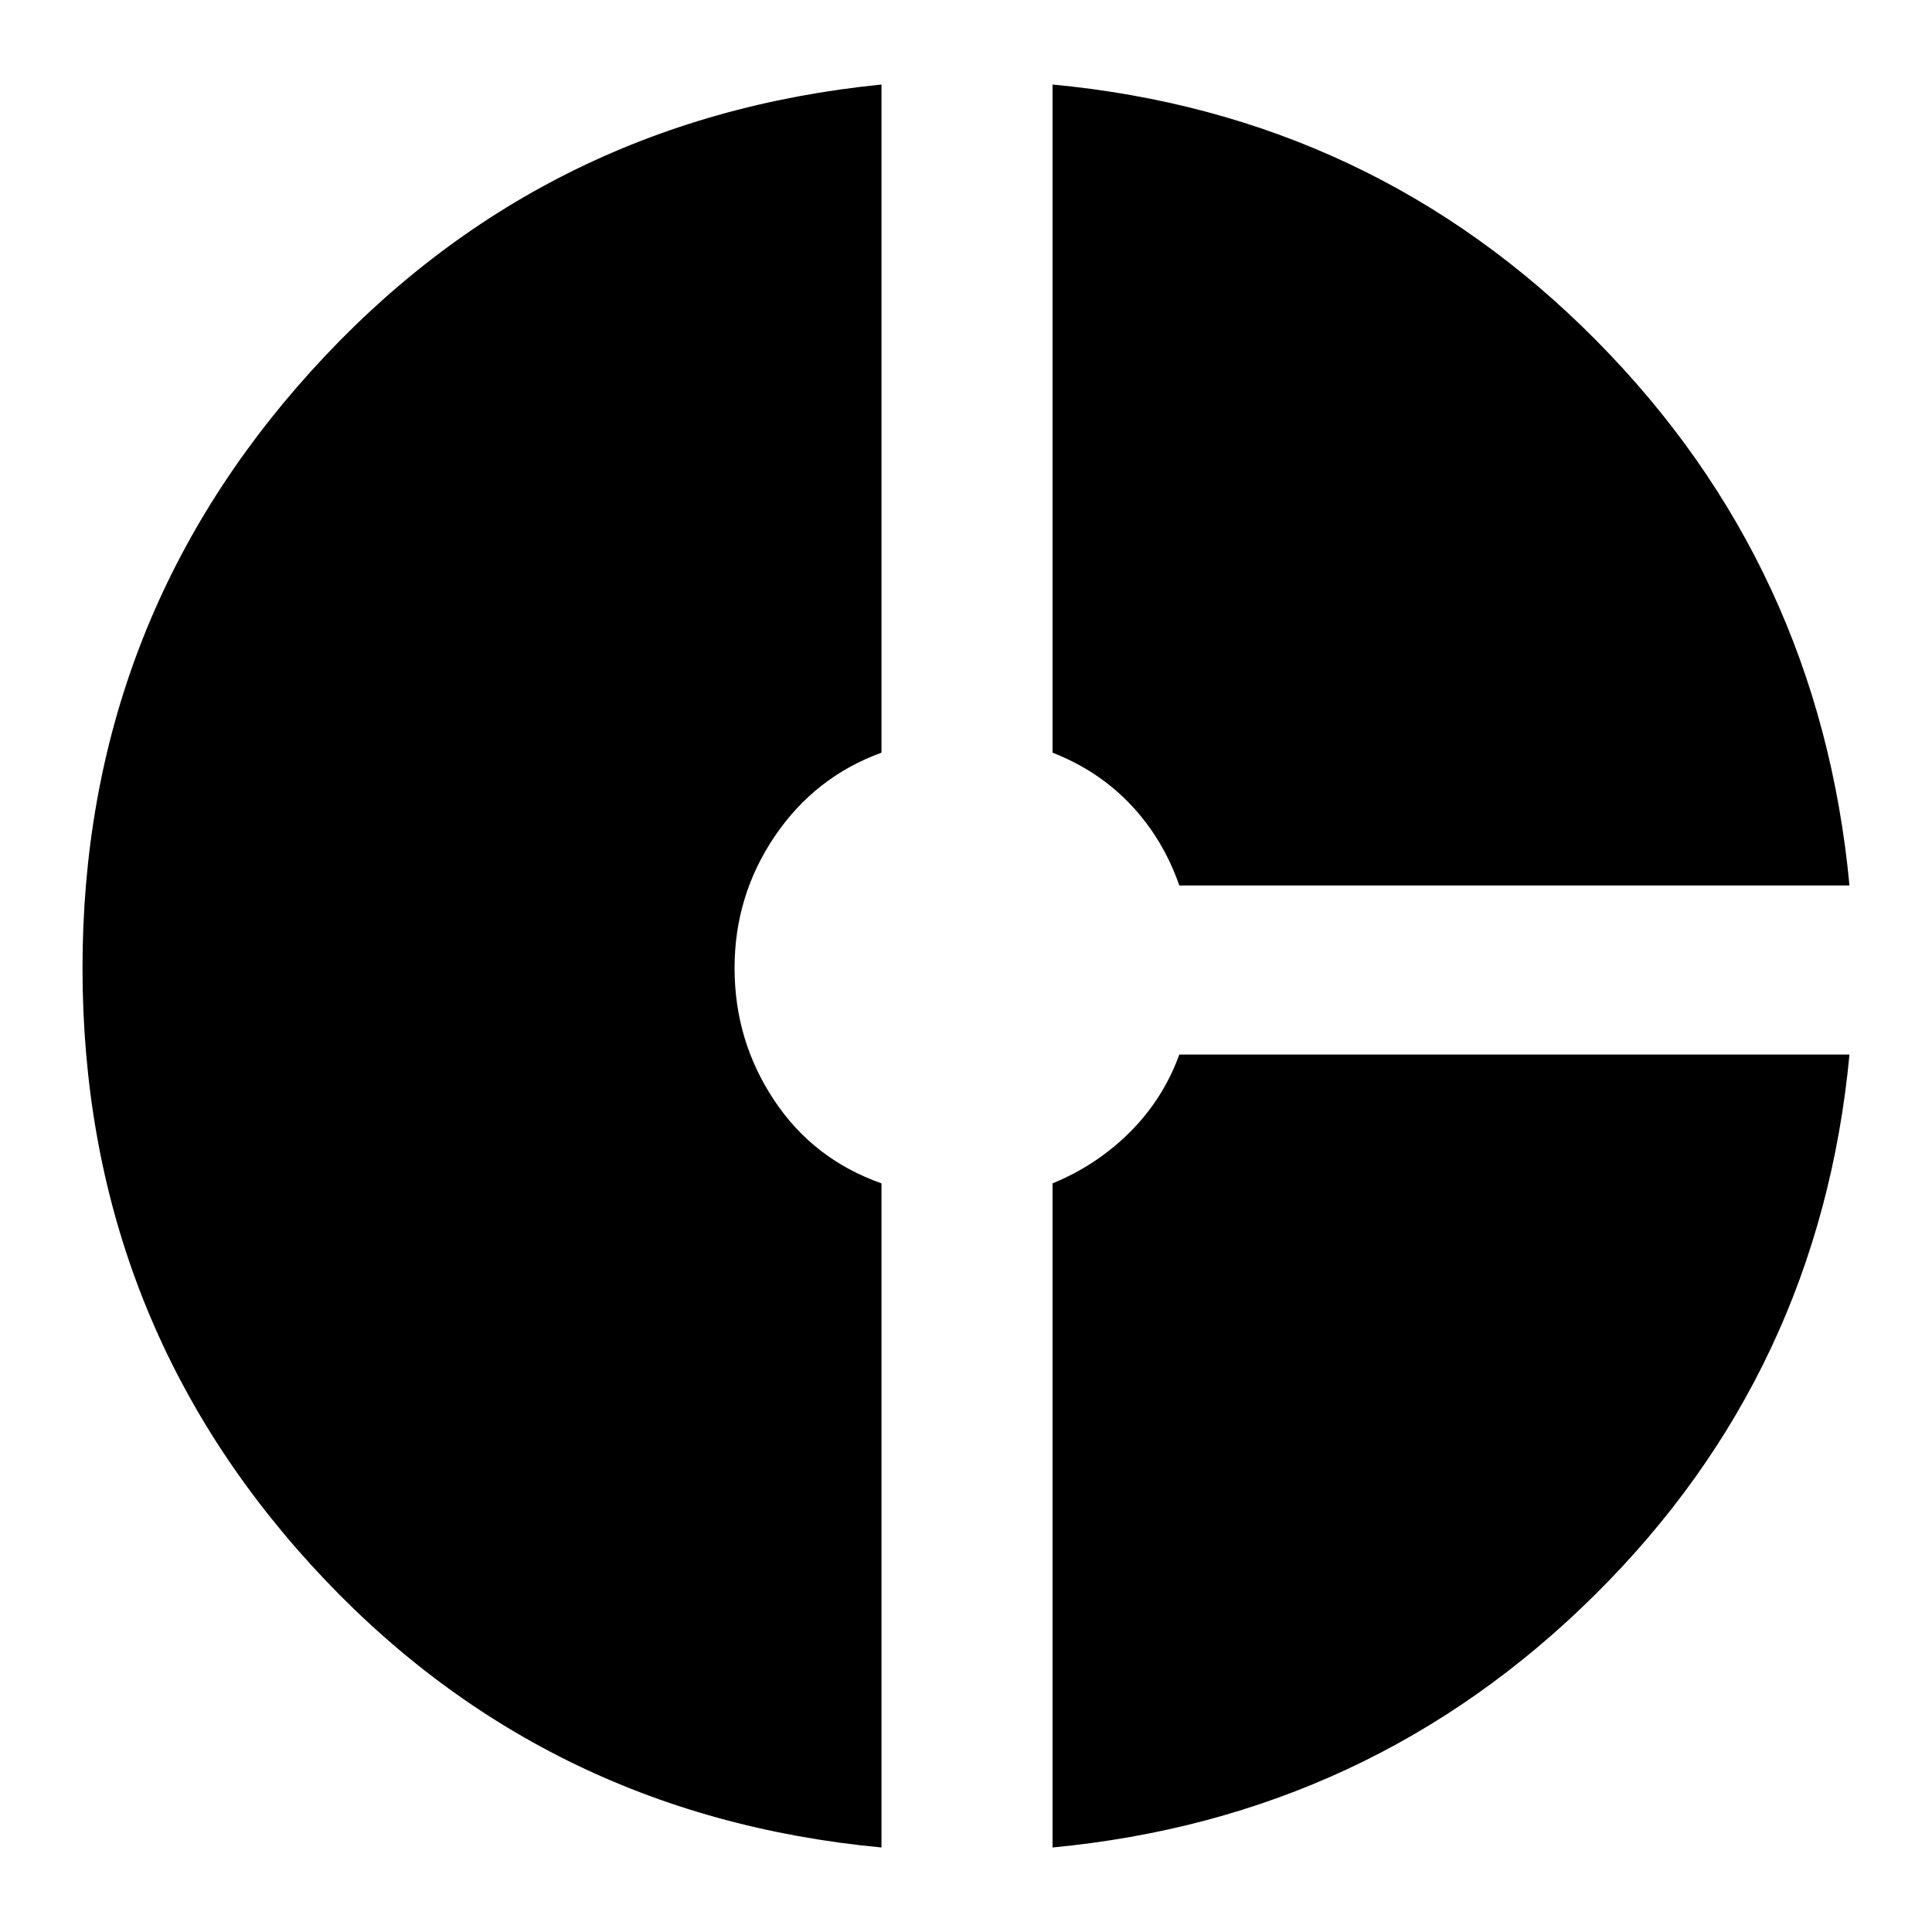 <svg xmlns="http://www.w3.org/2000/svg" height="24" width="24"><path d="M14.65 11Q14.45 10.425 14.05 10Q13.65 9.575 13.075 9.35V1.05Q17.05 1.425 19.825 4.225Q22.6 7.025 22.975 11ZM10.95 22.95Q6.7 22.55 3.863 19.438Q1.025 16.325 1.025 12.025Q1.025 7.75 3.863 4.612Q6.7 1.475 10.95 1.05V9.35Q10.125 9.65 9.625 10.387Q9.125 11.125 9.125 12.025Q9.125 12.925 9.613 13.662Q10.1 14.4 10.95 14.7ZM13.075 22.95V14.7Q13.625 14.475 14.038 14.062Q14.45 13.65 14.65 13.1H22.975Q22.6 17.05 19.812 19.812Q17.025 22.575 13.075 22.95Z"/></svg>
